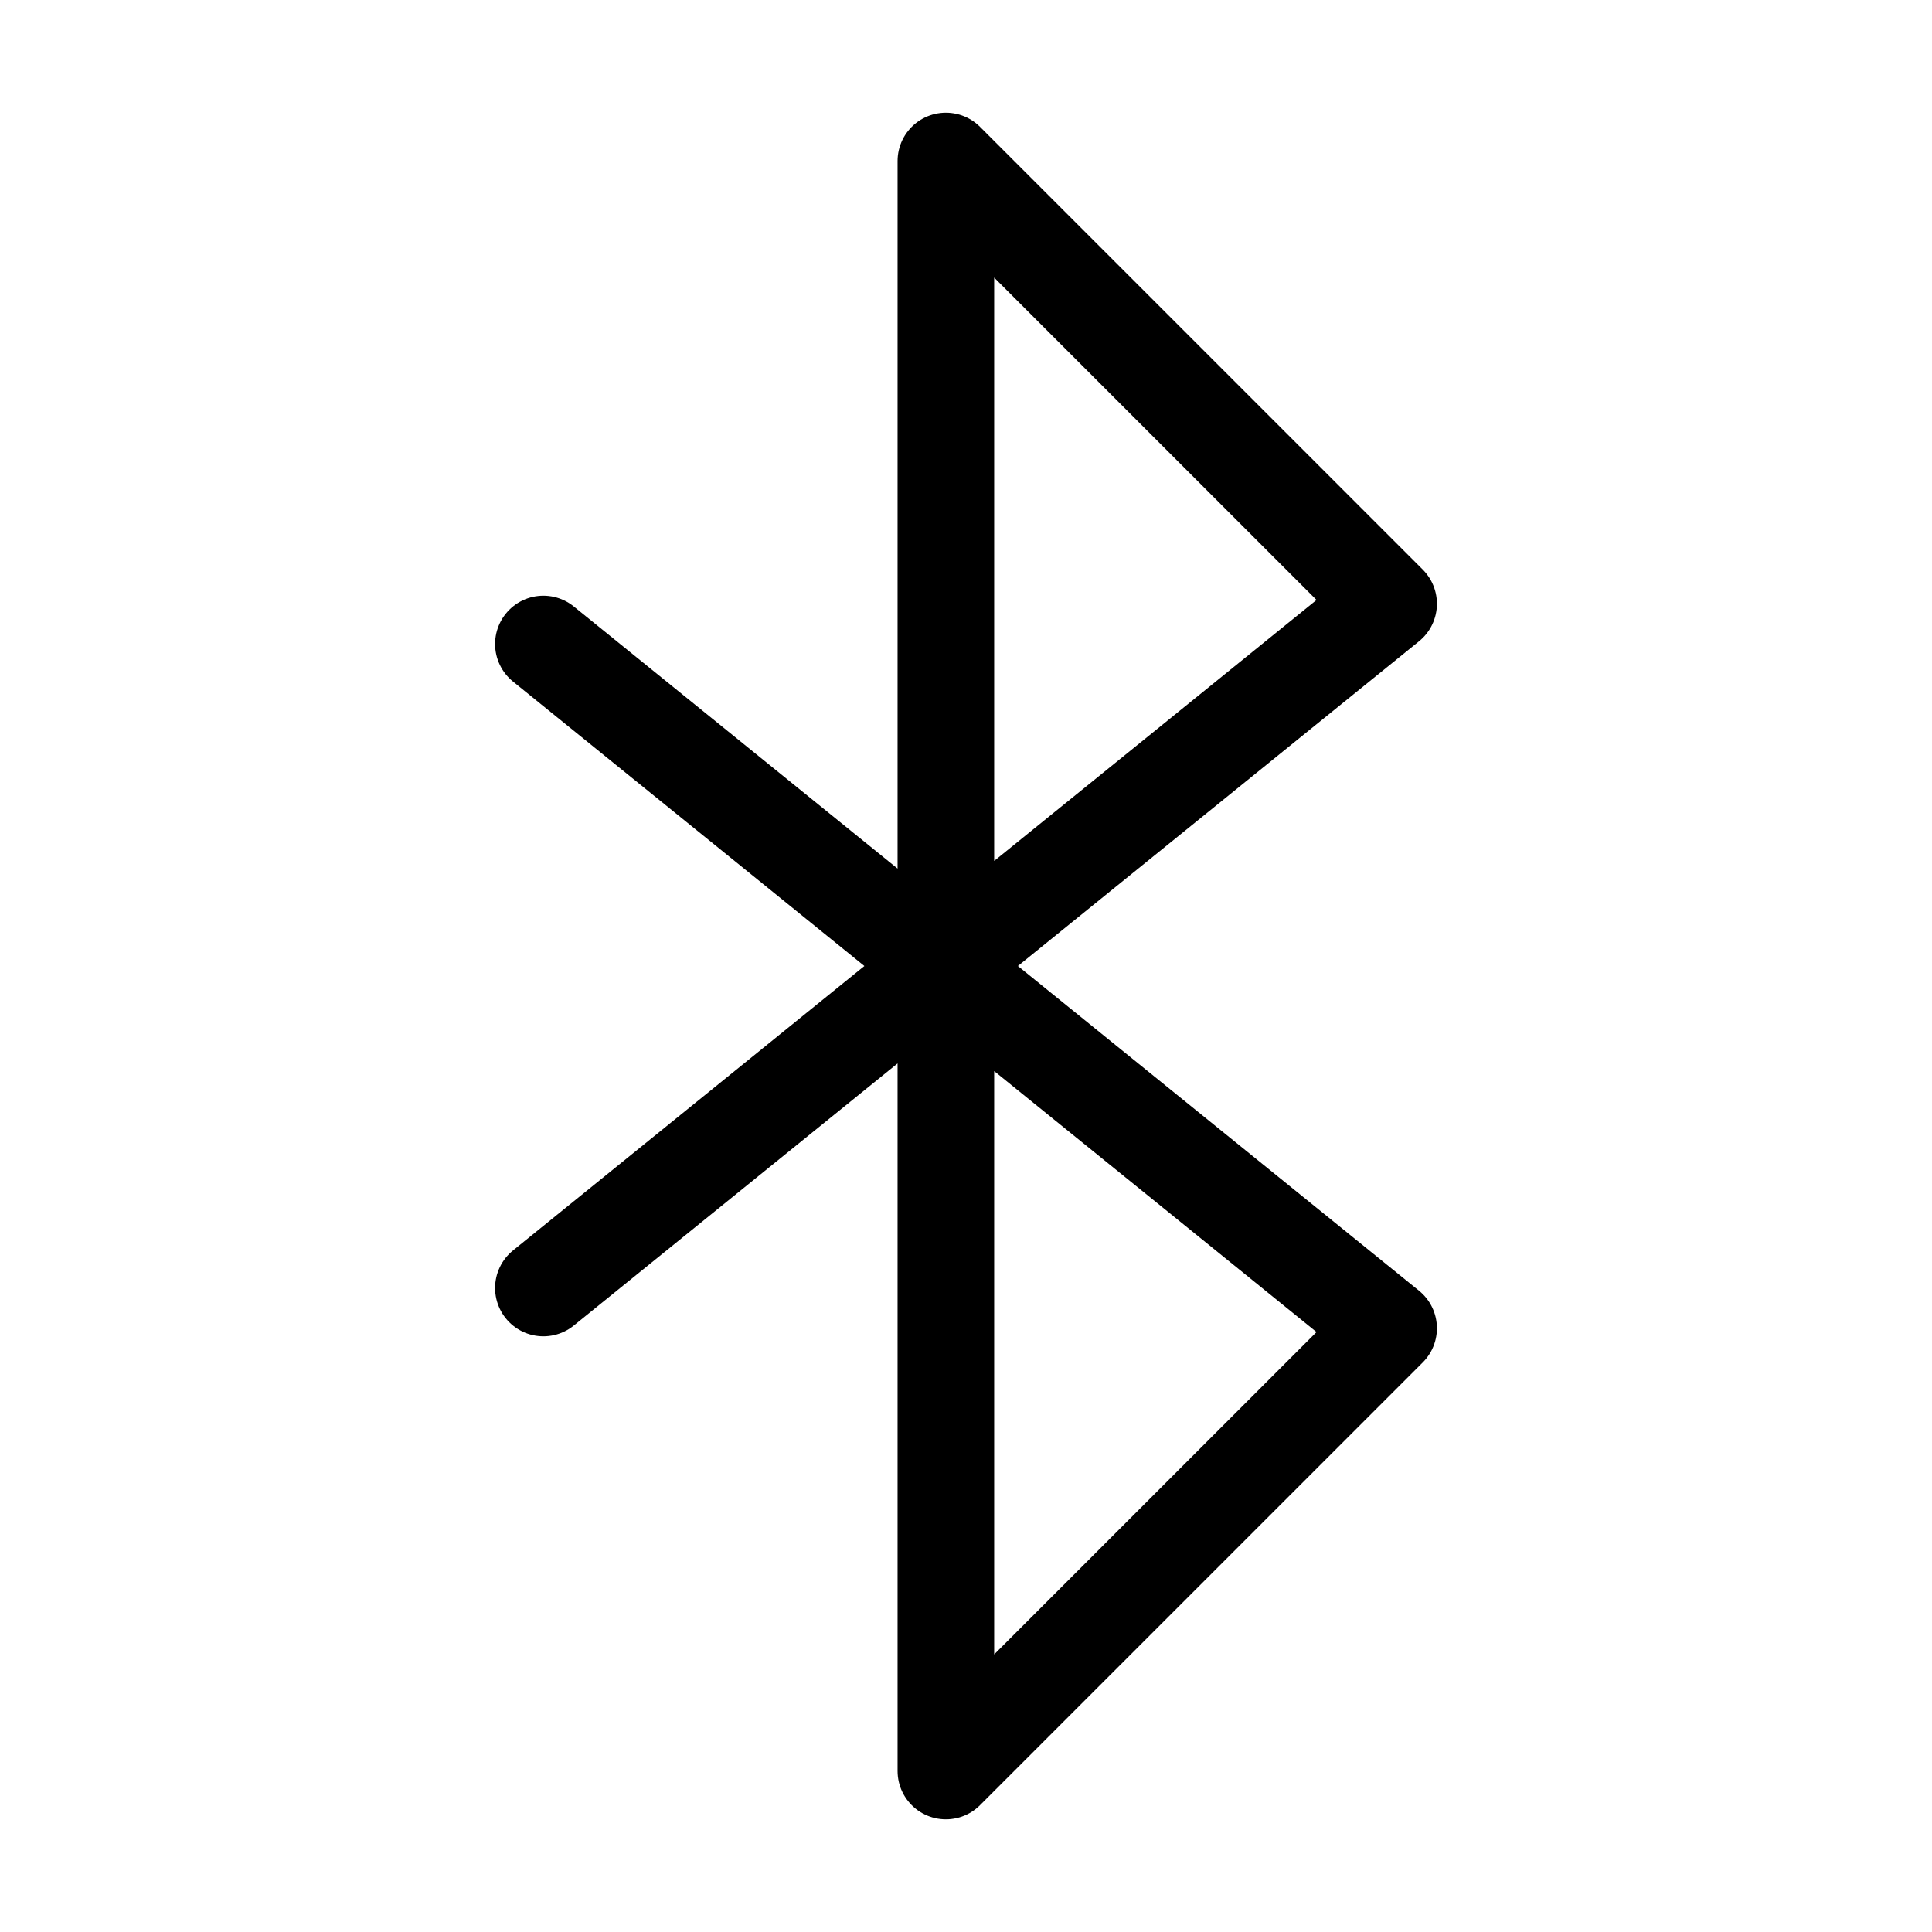 <?xml version="1.0" encoding="UTF-8"?><svg width="63px" height="63px" stroke-width="1.2" viewBox="0 0 24 24" fill="none" xmlns="http://www.w3.org/2000/svg" color="#000000"><path d="M6.75 8L17.25 16.5L11.75 22V2L17.25 7.5L6.75 16" stroke="#000000" stroke-width="1.2" stroke-linecap="round" stroke-linejoin="round"></path></svg>